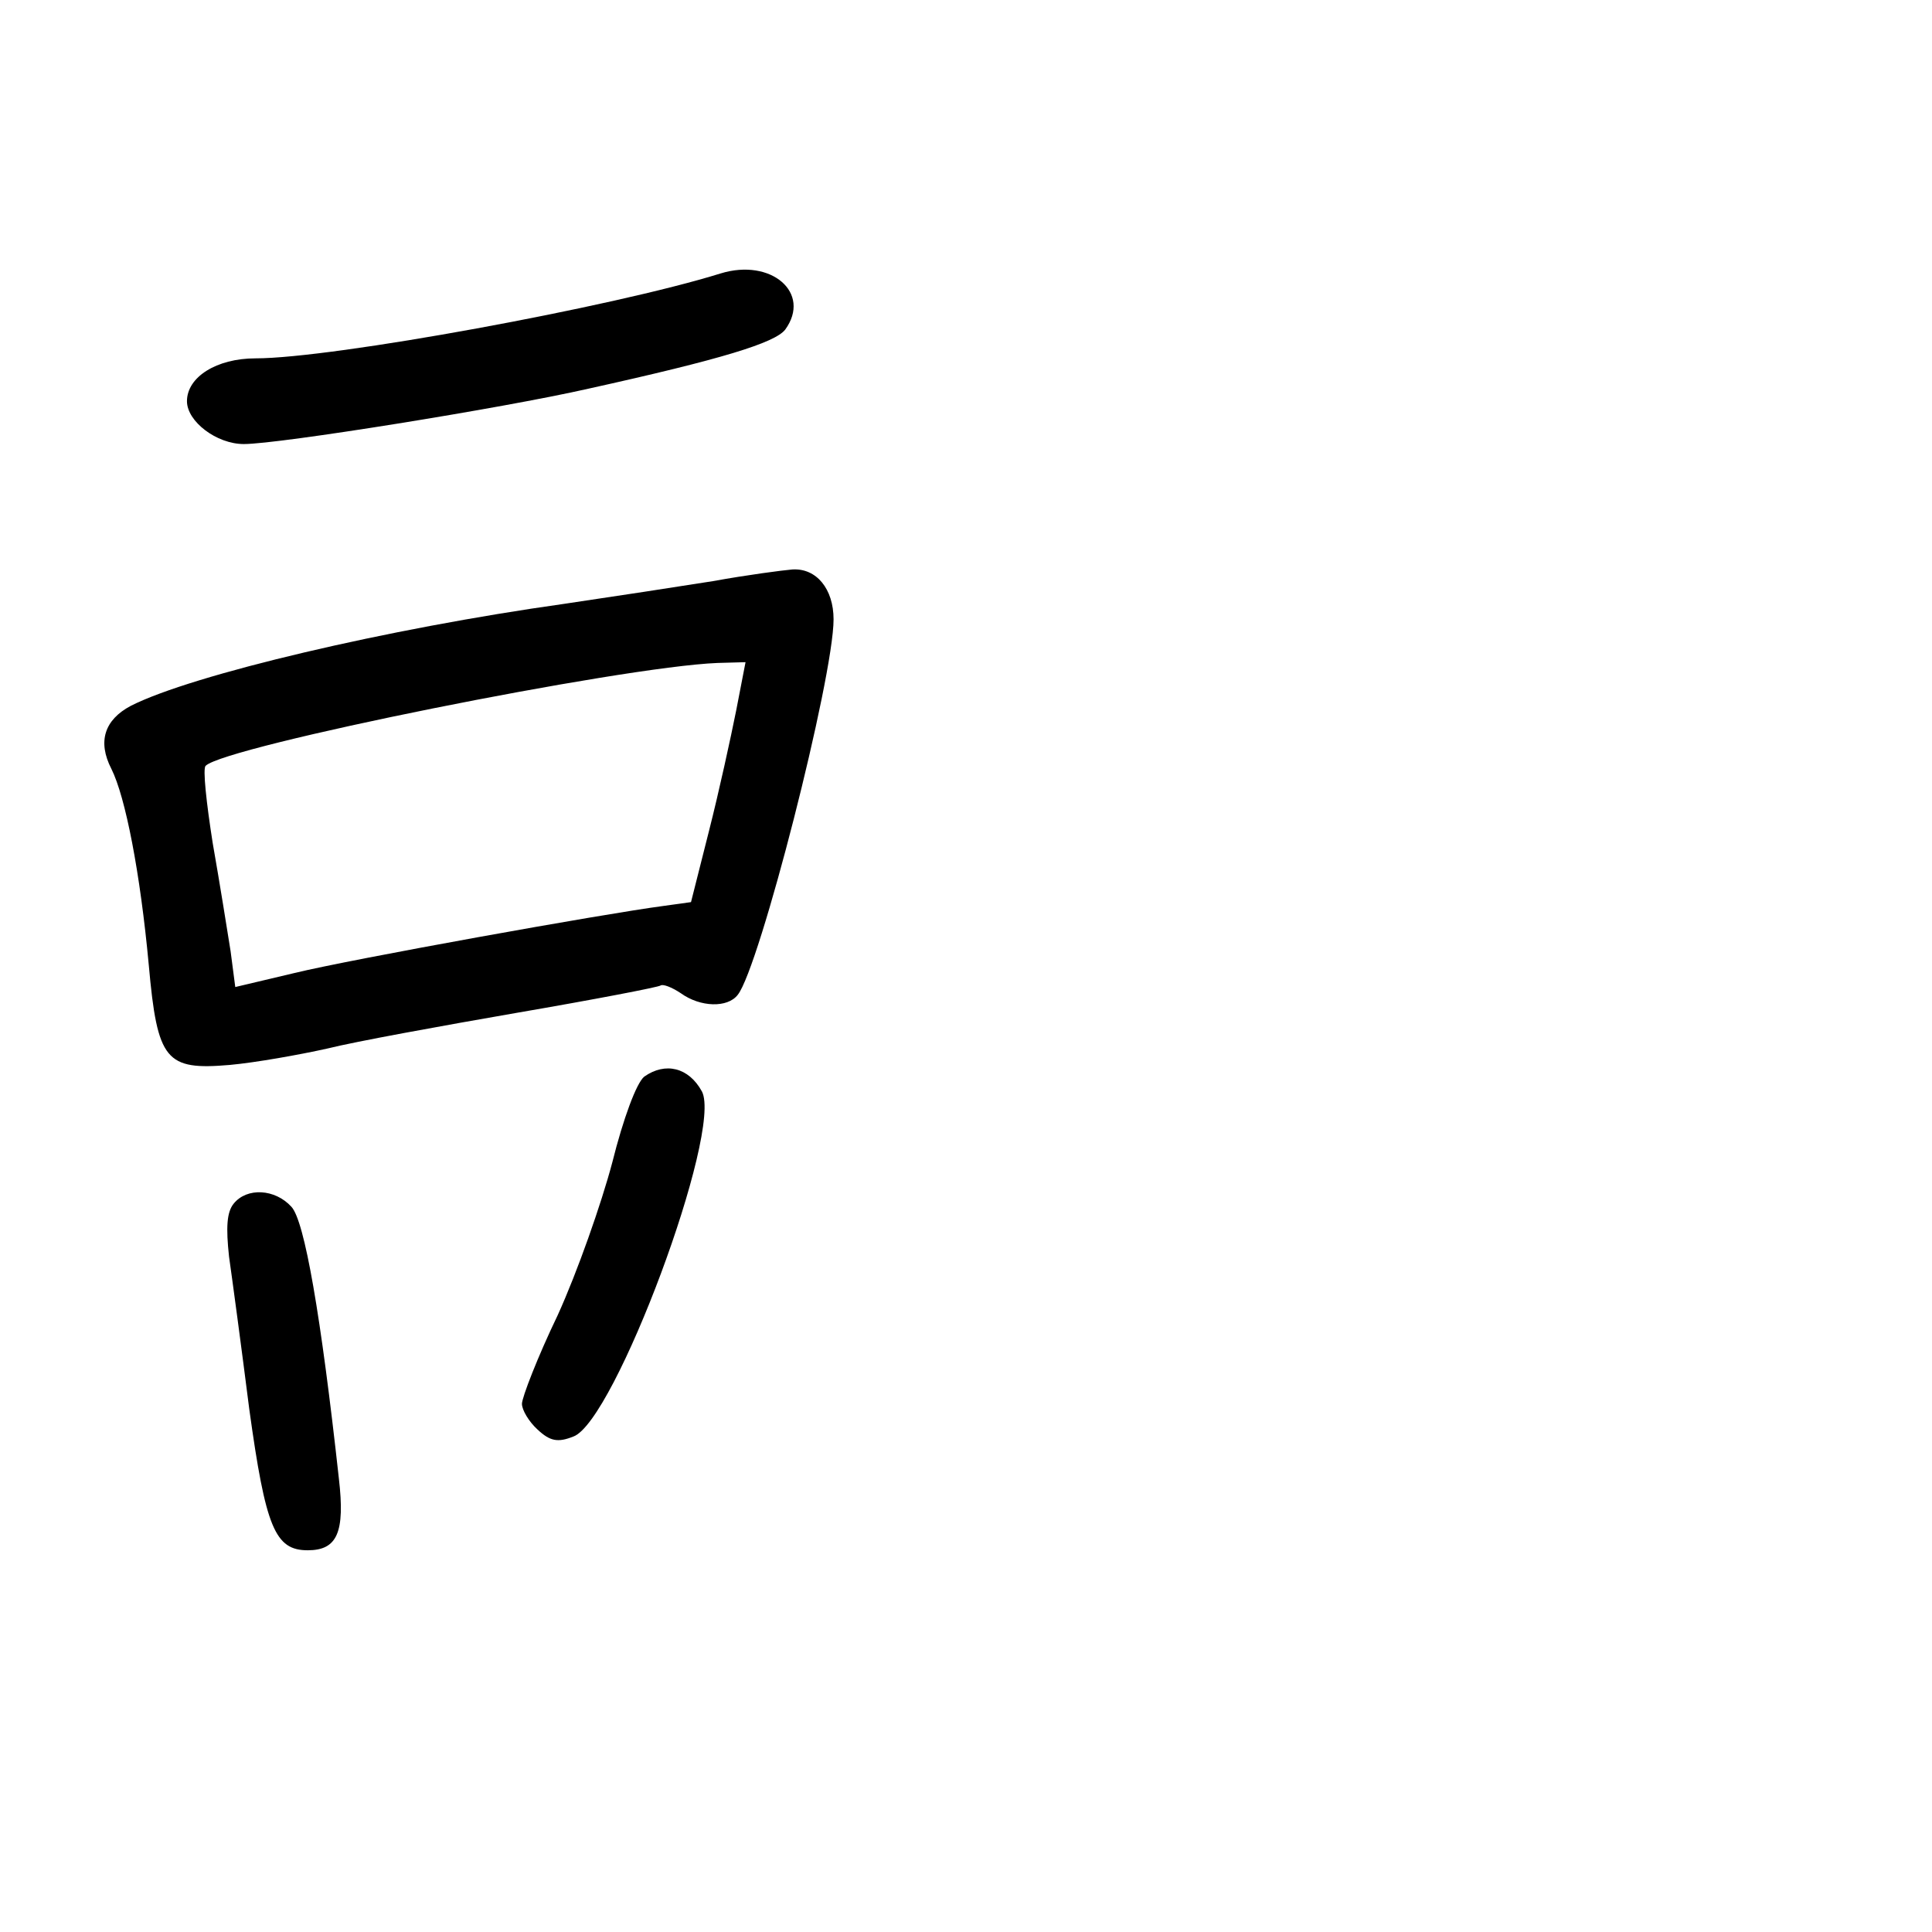 <?xml version="1.0" standalone="no"?>
<!DOCTYPE svg PUBLIC "-//W3C//DTD SVG 20010904//EN"
 "http://www.w3.org/TR/2001/REC-SVG-20010904/DTD/svg10.dtd">
<svg version="1.0" xmlns="http://www.w3.org/2000/svg"
 width="248pt" height="248pt" viewBox="0 0 248 248"
 preserveAspectRatio="xMidYMid meet">
<g transform="translate(0,248) scale(0.1,-0.1)"
fill="#000000" stroke="none">
<path d="M925 2129 c-138 -43 -498 -109 -597 -109 -50 0 -88 -24 -88 -55 0
-26 38 -55 73 -55 45 0 332 46 442 71 172 38 240 59 253 76 34 47 -18 92 -83
72z"/>
<path d="M915 1734 c-44 -7 -129 -20 -190 -29 -228 -32 -478 -91 -557 -131
-34 -18 -43 -46 -25 -81 18 -36 37 -133 48 -252 11 -123 22 -135 104 -128 33
3 89 13 125 21 36 9 146 29 244 46 99 17 182 33 184 35 3 2 14 -2 26 -10 25
-18 60 -19 73 -2 28 35 123 407 123 482 0 39 -22 66 -53 64 -12 -1 -58 -7
-102 -15z m30 -166 c-7 -35 -22 -104 -35 -155 l-23 -91 -36 -5 c-76 -10 -399
-68 -473 -86 l-76 -18 -6 46 c-4 25 -14 88 -23 139 -8 51 -13 96 -9 99 25 25
532 127 657 132 l36 1 -12 -62z"/>
<path d="M827 1098 c-10 -8 -27 -54 -41 -110 -14 -53 -45 -141 -70 -196 -26
-54 -46 -106 -46 -114 0 -8 9 -23 20 -33 16 -15 26 -17 46 -9 53 19 192 392
165 443 -17 31 -47 38 -74 19z"/>
<path d="M300 935 c-9 -11 -10 -31 -6 -68 4 -28 16 -117 26 -196 21 -152 33
-181 75 -181 38 0 48 23 40 92 -23 209 -44 331 -61 349 -21 23 -57 25 -74 4z"/>
</g>
</svg>
